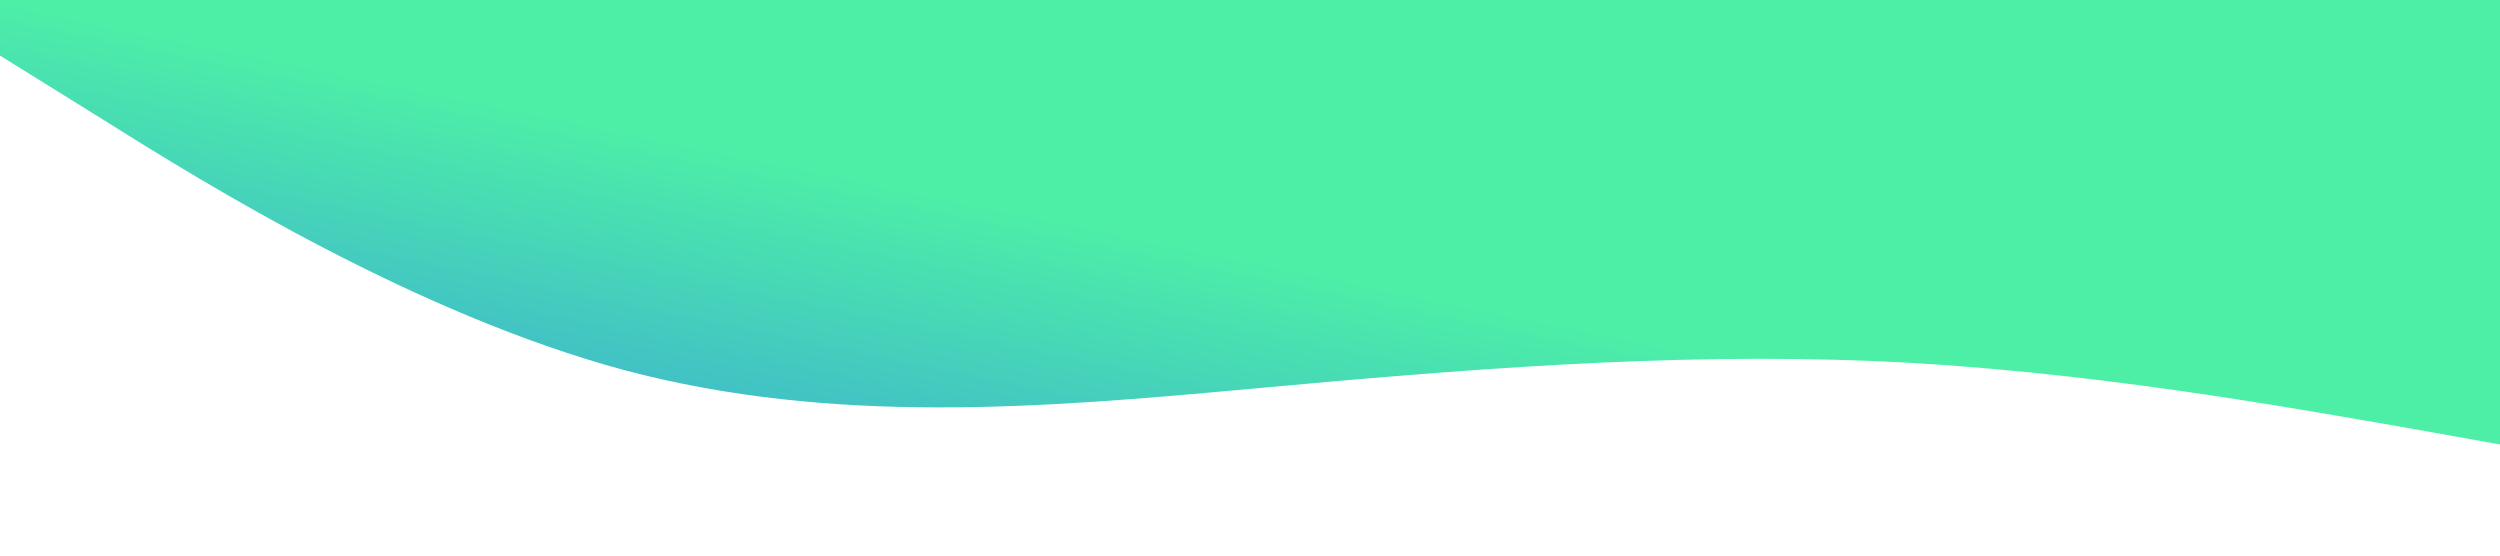 <svg xmlns="http://www.w3.org/2000/svg" viewBox="0 0 1440 320">
  <defs>
    <linearGradient id="myGradient" gradientTransform="rotate(139)">
      <stop offset="0%" style="stop-color:#4defa7" />
      <stop offset="100%" style="stop-color:#2d71fa" />
    </linearGradient>
  </defs>
  <path fill="url(#myGradient)" fill-opacity="1" d="M0,32L60,69.3C120,107,240,181,360,213.3C480,245,600,235,720,224C840,213,960,203,1080,208C1200,213,1320,235,1380,245.3L1440,256L1440,0L1380,0C1320,0,1200,0,1080,0C960,0,840,0,720,0C600,0,480,0,360,0C240,0,120,0,60,0L0,0Z"></path>
</svg>
